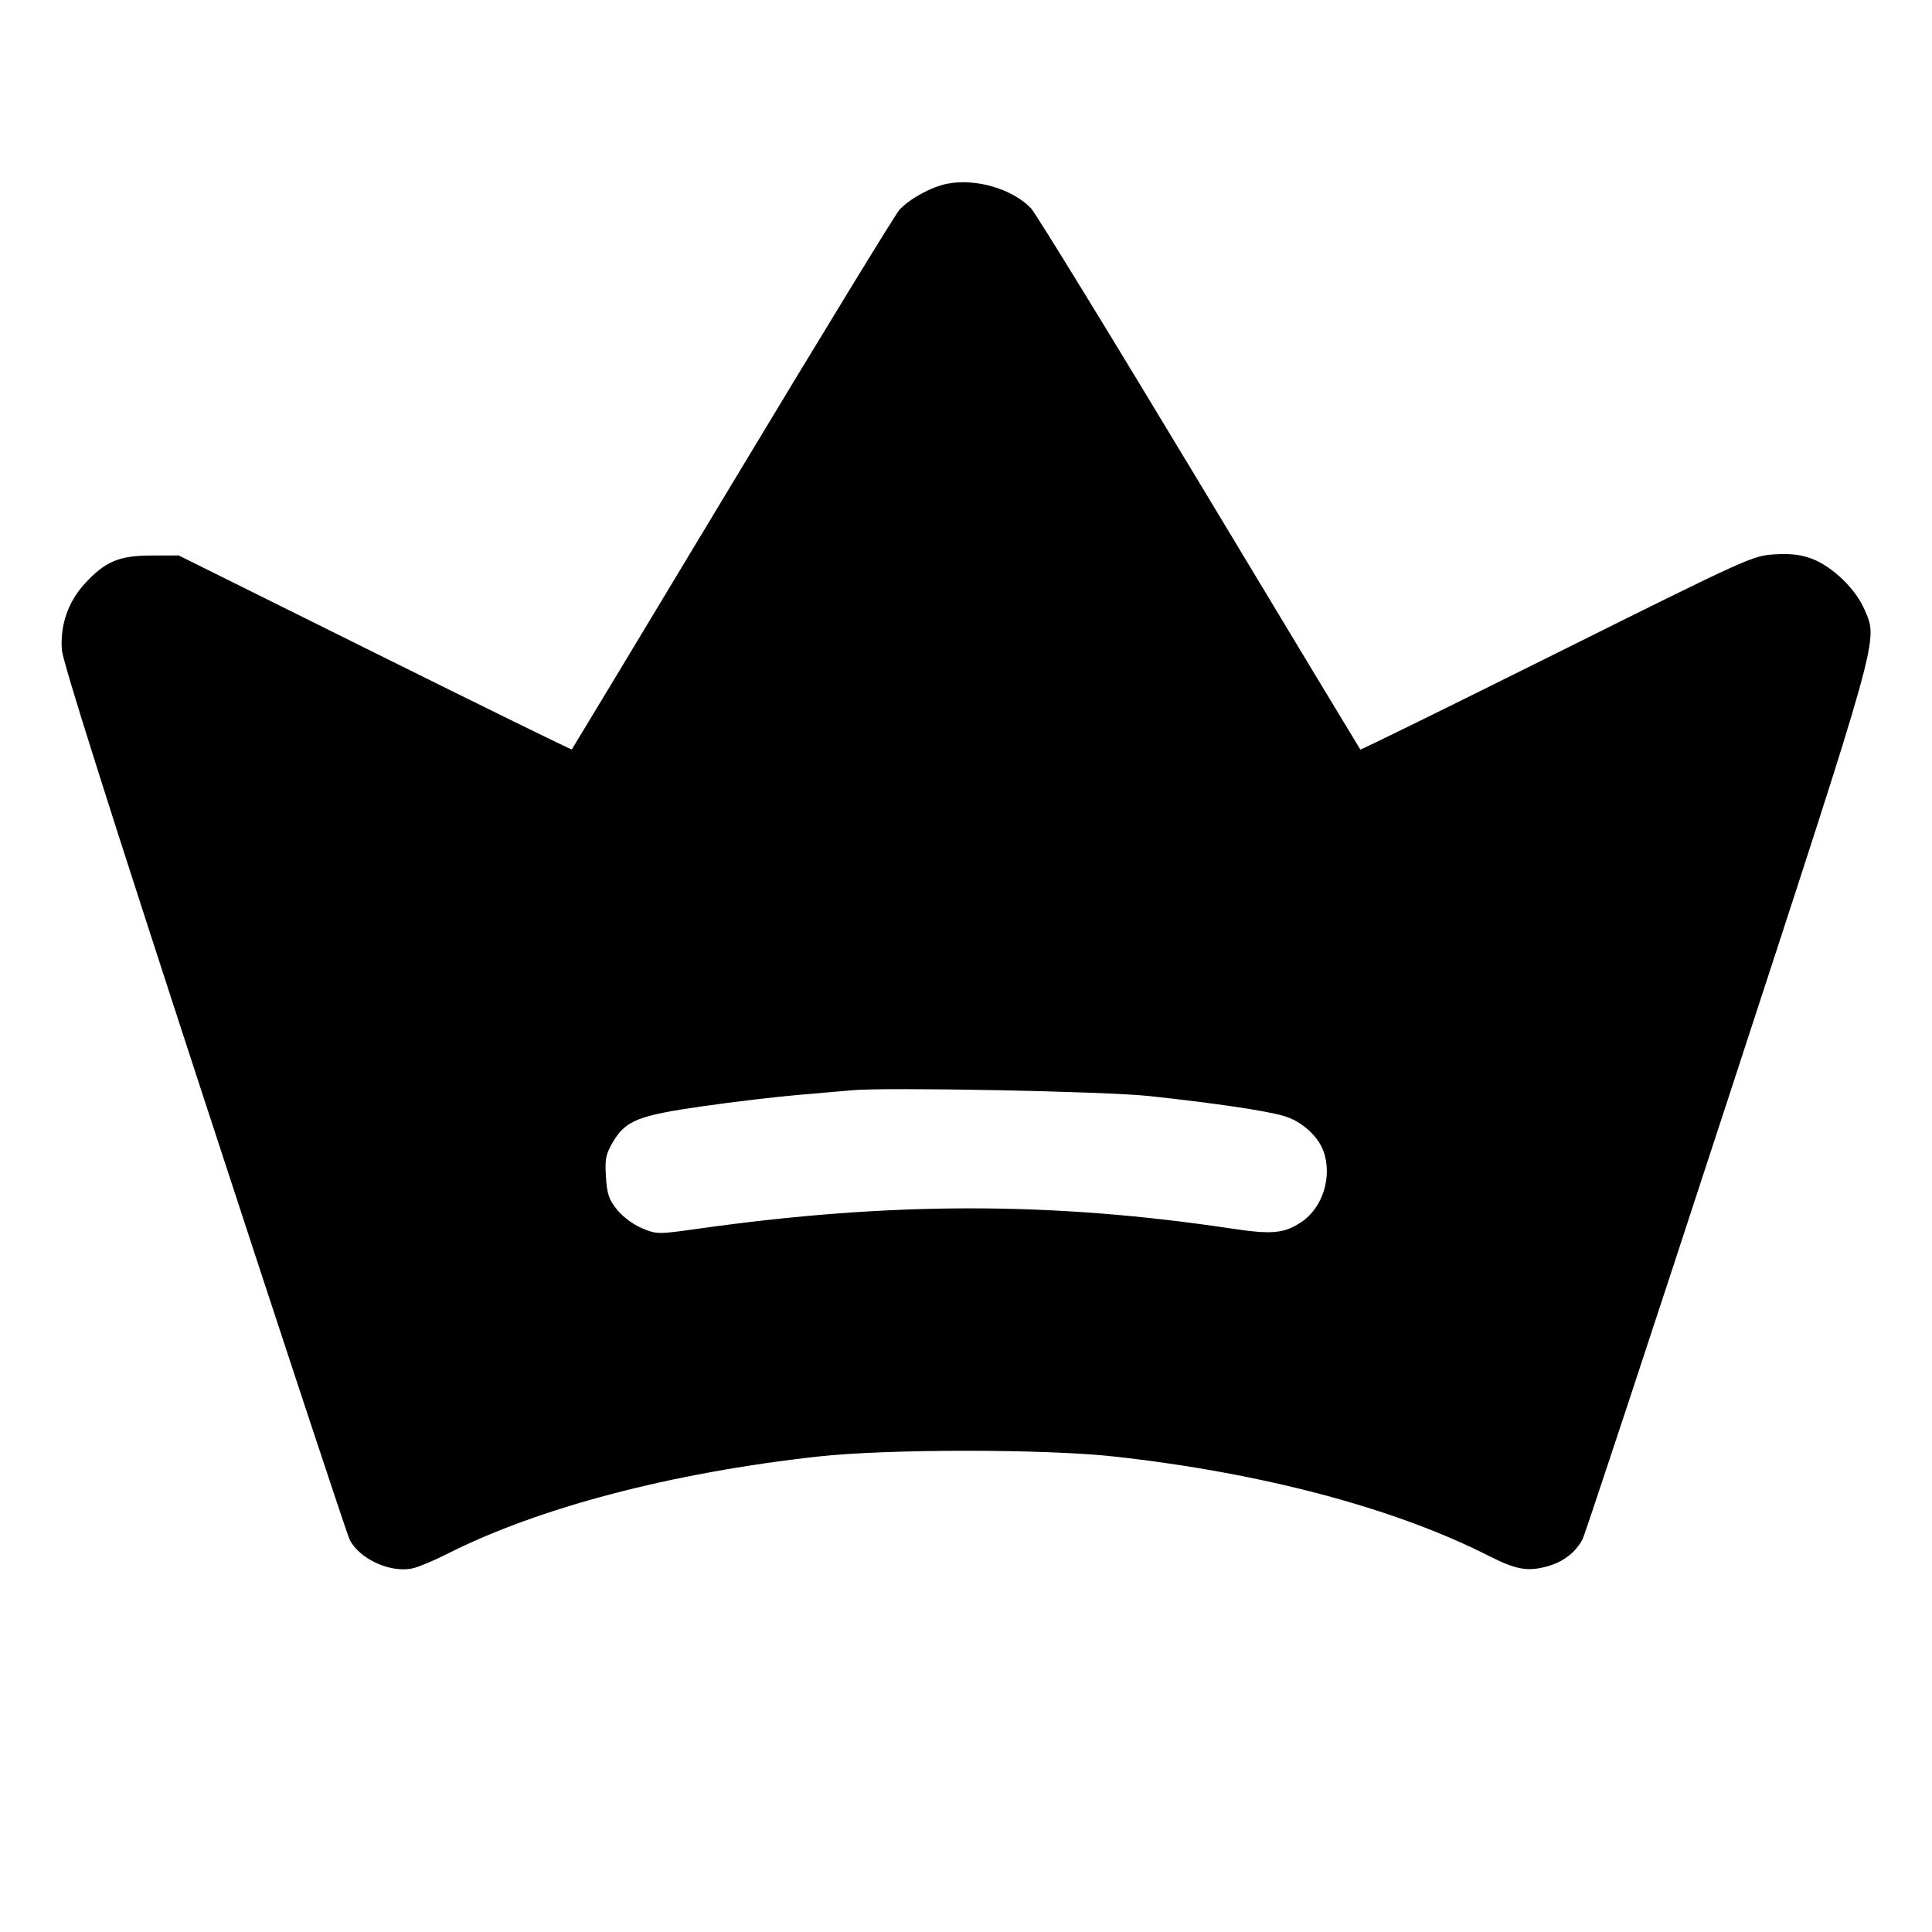 <svg fill="currentColor" viewBox="0 0 256 256" xmlns="http://www.w3.org/2000/svg"><path d="M125.503 24.347 C 123.395 24.767,120.553 26.318,119.178 27.799 C 118.667 28.350,108.714 44.640,97.060 64.000 C 85.405 83.360,75.823 99.248,75.765 99.308 C 75.707 99.367,63.965 93.607,49.670 86.508 L 23.680 73.600 20.053 73.609 C 15.770 73.620,13.952 74.388,11.239 77.331 C 9.027 79.731,7.944 82.865,8.200 86.122 C 8.329 87.763,14.359 106.805,27.068 145.707 C 37.340 177.152,46.012 203.398,46.339 204.031 C 47.673 206.619,51.795 208.475,54.721 207.806 C 55.483 207.632,57.534 206.768,59.279 205.886 C 71.414 199.754,88.932 195.156,108.373 193.000 C 117.547 191.982,138.421 191.980,147.627 192.996 C 167.160 195.151,184.718 199.802,197.204 206.127 C 200.841 207.970,202.323 208.254,204.860 207.596 C 207.072 207.022,208.768 205.743,209.706 203.941 C 210.013 203.351,218.671 177.143,228.946 145.701 C 249.394 83.128,248.873 84.996,247.038 80.730 C 245.881 78.040,242.813 75.078,240.117 74.049 C 238.676 73.498,237.305 73.334,235.162 73.455 C 232.254 73.620,231.716 73.863,206.282 86.531 C 192.027 93.631,180.313 99.386,180.251 99.320 C 180.189 99.254,170.601 83.360,158.945 64.000 C 147.289 44.640,137.244 28.265,136.622 27.612 C 134.165 25.028,129.283 23.595,125.503 24.347 M152.320 145.236 C 160.996 146.178,167.527 147.140,170.033 147.844 C 172.350 148.495,174.569 150.425,175.334 152.454 C 176.596 155.801,175.296 160.036,172.425 161.937 C 170.135 163.452,168.548 163.599,163.185 162.791 C 139.412 159.213,117.999 159.220,92.491 162.815 C 87.169 163.565,87.023 163.564,85.069 162.750 C 83.936 162.278,82.513 161.223,81.770 160.304 C 80.687 158.963,80.435 158.221,80.290 155.945 C 80.141 153.595,80.270 152.939,81.189 151.370 C 82.884 148.478,84.539 147.812,93.043 146.594 C 97.133 146.008,102.880 145.326,105.813 145.079 C 108.747 144.831,111.915 144.556,112.853 144.467 C 117.391 144.039,146.520 144.606,152.320 145.236 " stroke="none" fill-rule="evenodd"></path></svg>